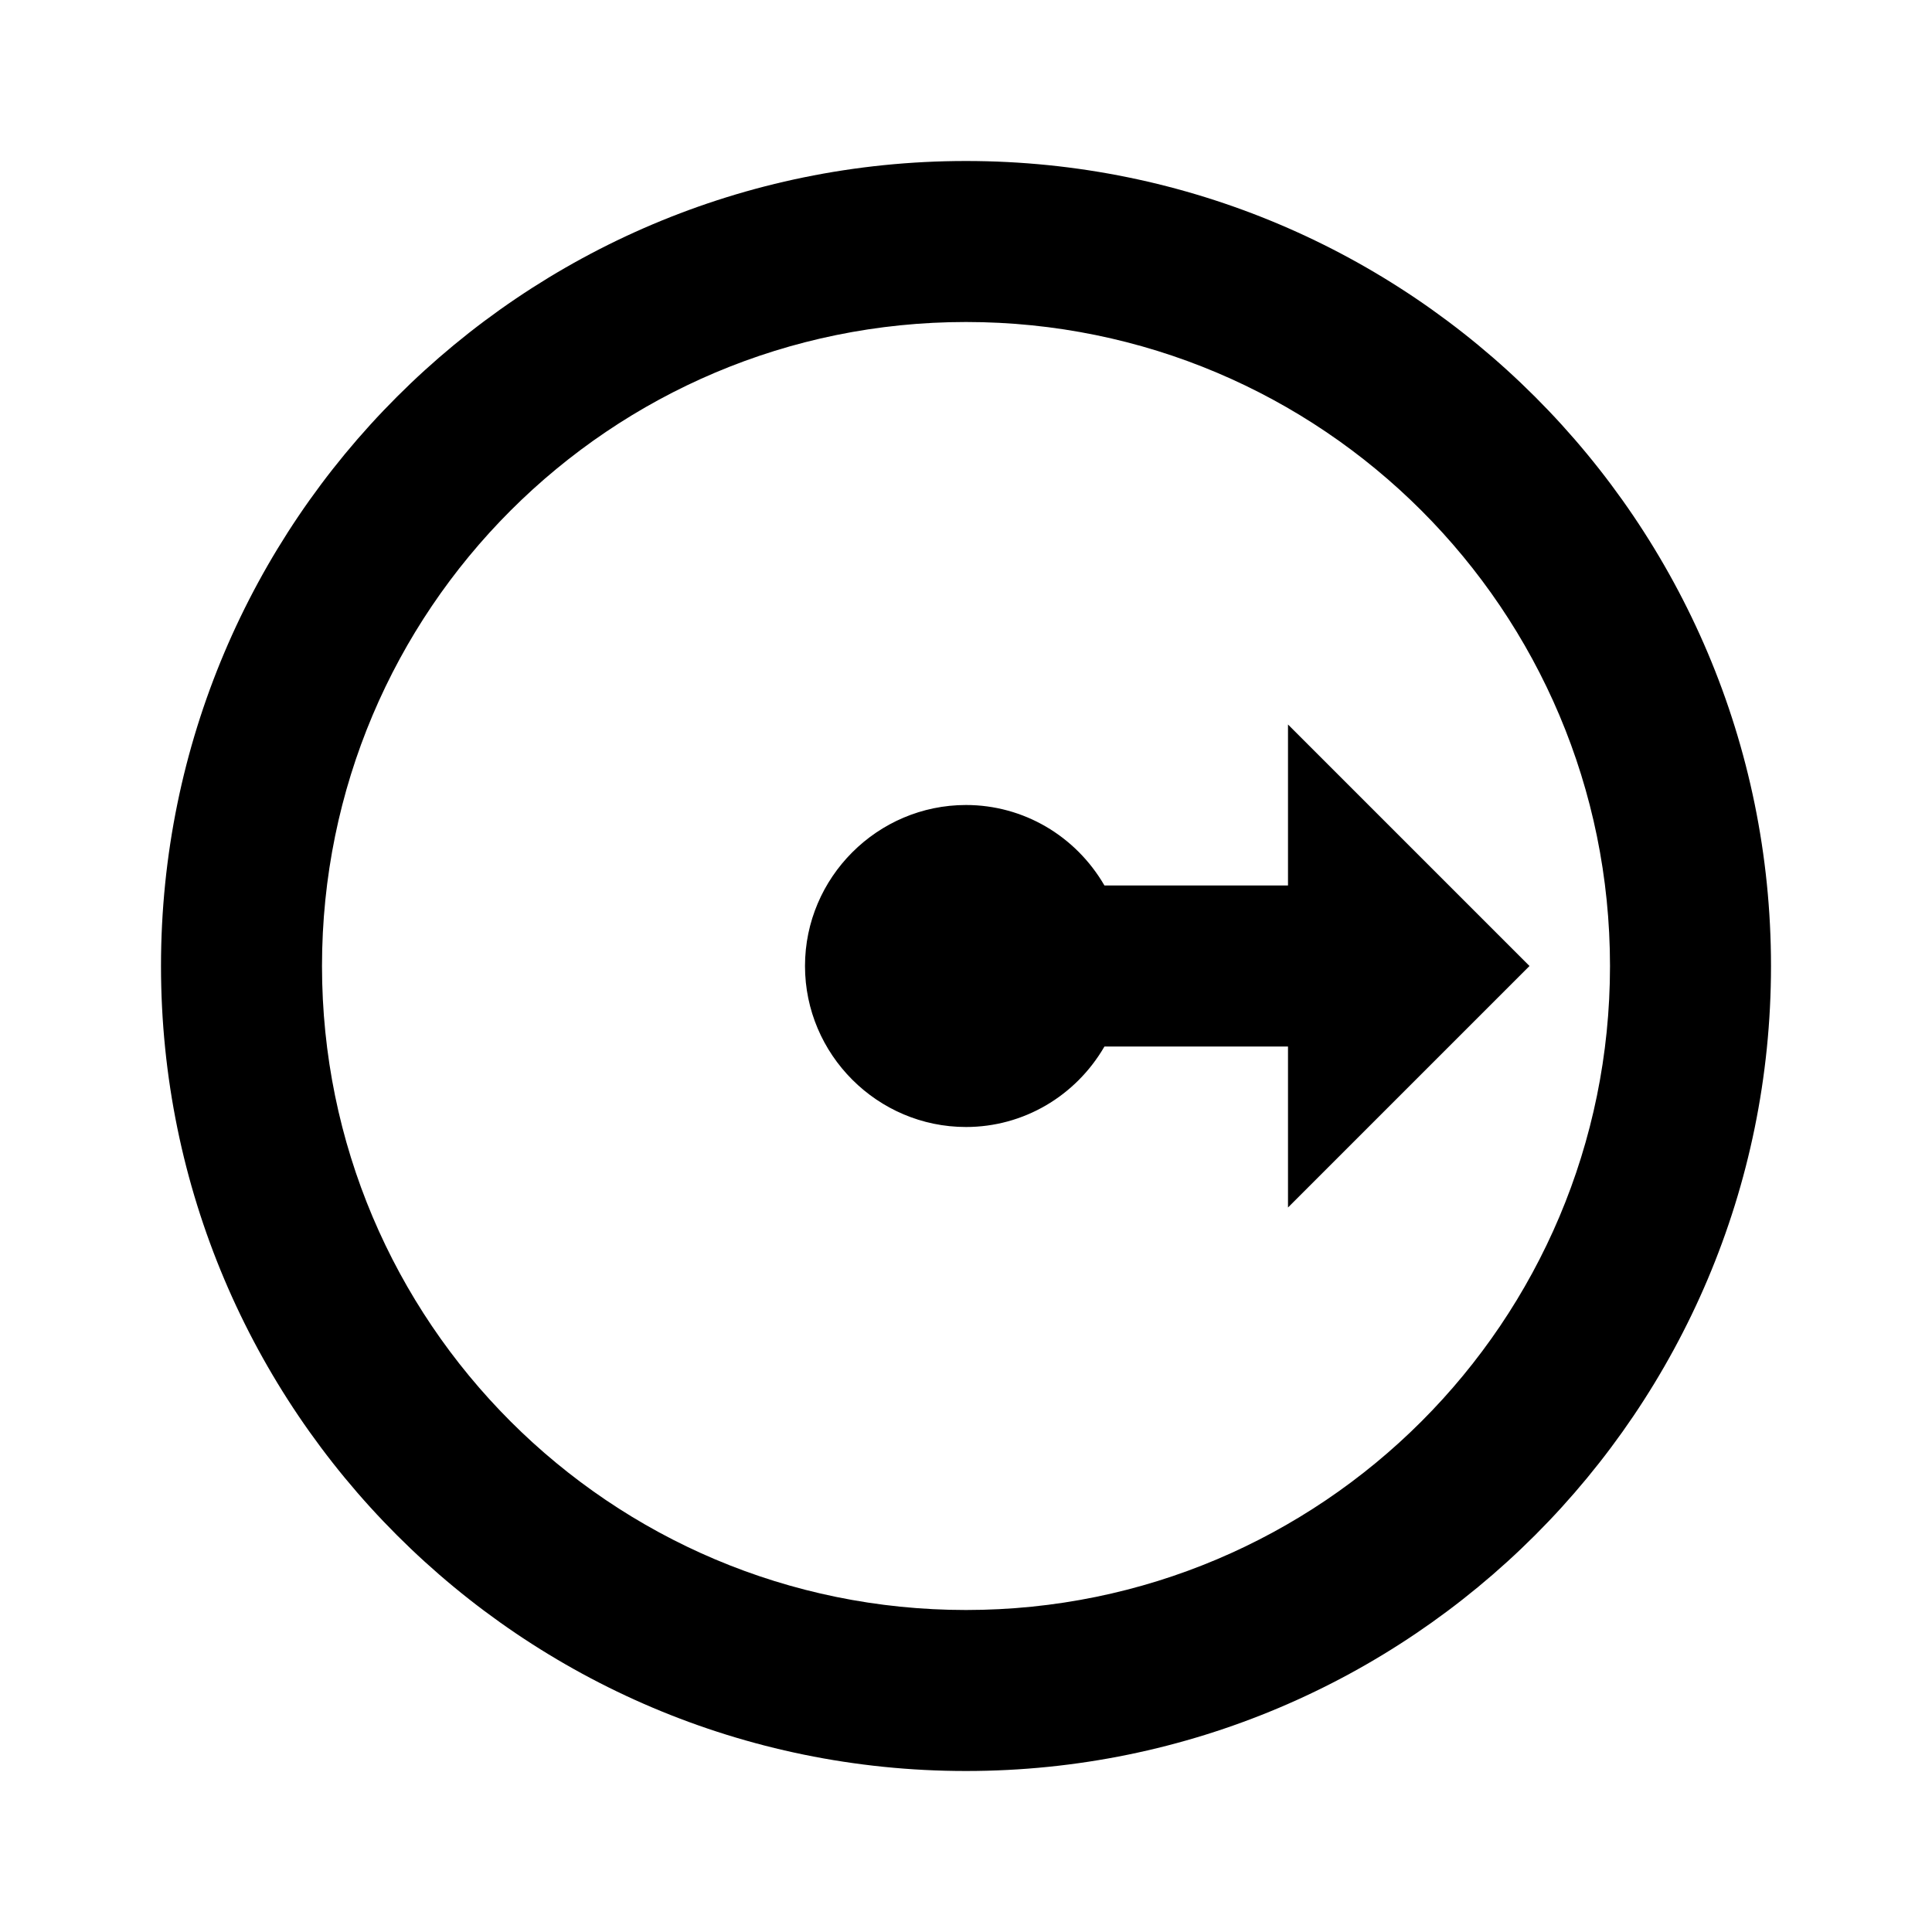 <svg xmlns="http://www.w3.org/2000/svg" xmlns:xlink="http://www.w3.org/1999/xlink" id="mdi-radius-outline" width="24" height="24" version="1.1" viewBox="0 0 24 24"><path d="M12,2C6.48,2 2,6.48 2,12C2,17.52 6.48,22 12,22C17.52,22 22,17.52 22,12C22,6.48 17.52,2 12,2M12,20C7.58,20 4,16.42 4,12C4,7.58 7.58,4 12,4C16.42,4 20,7.58 20,12C20,16.42 16.42,20 12,20M16,15V13H13.72C13.36,13.62 12.71,14 12,14C10.9,14 10,13.1 10,12C10,10.9 10.9,10 12,10C12.71,10 13.36,10.38 13.72,11H16V9L19,12L16,15Z"/></svg>
